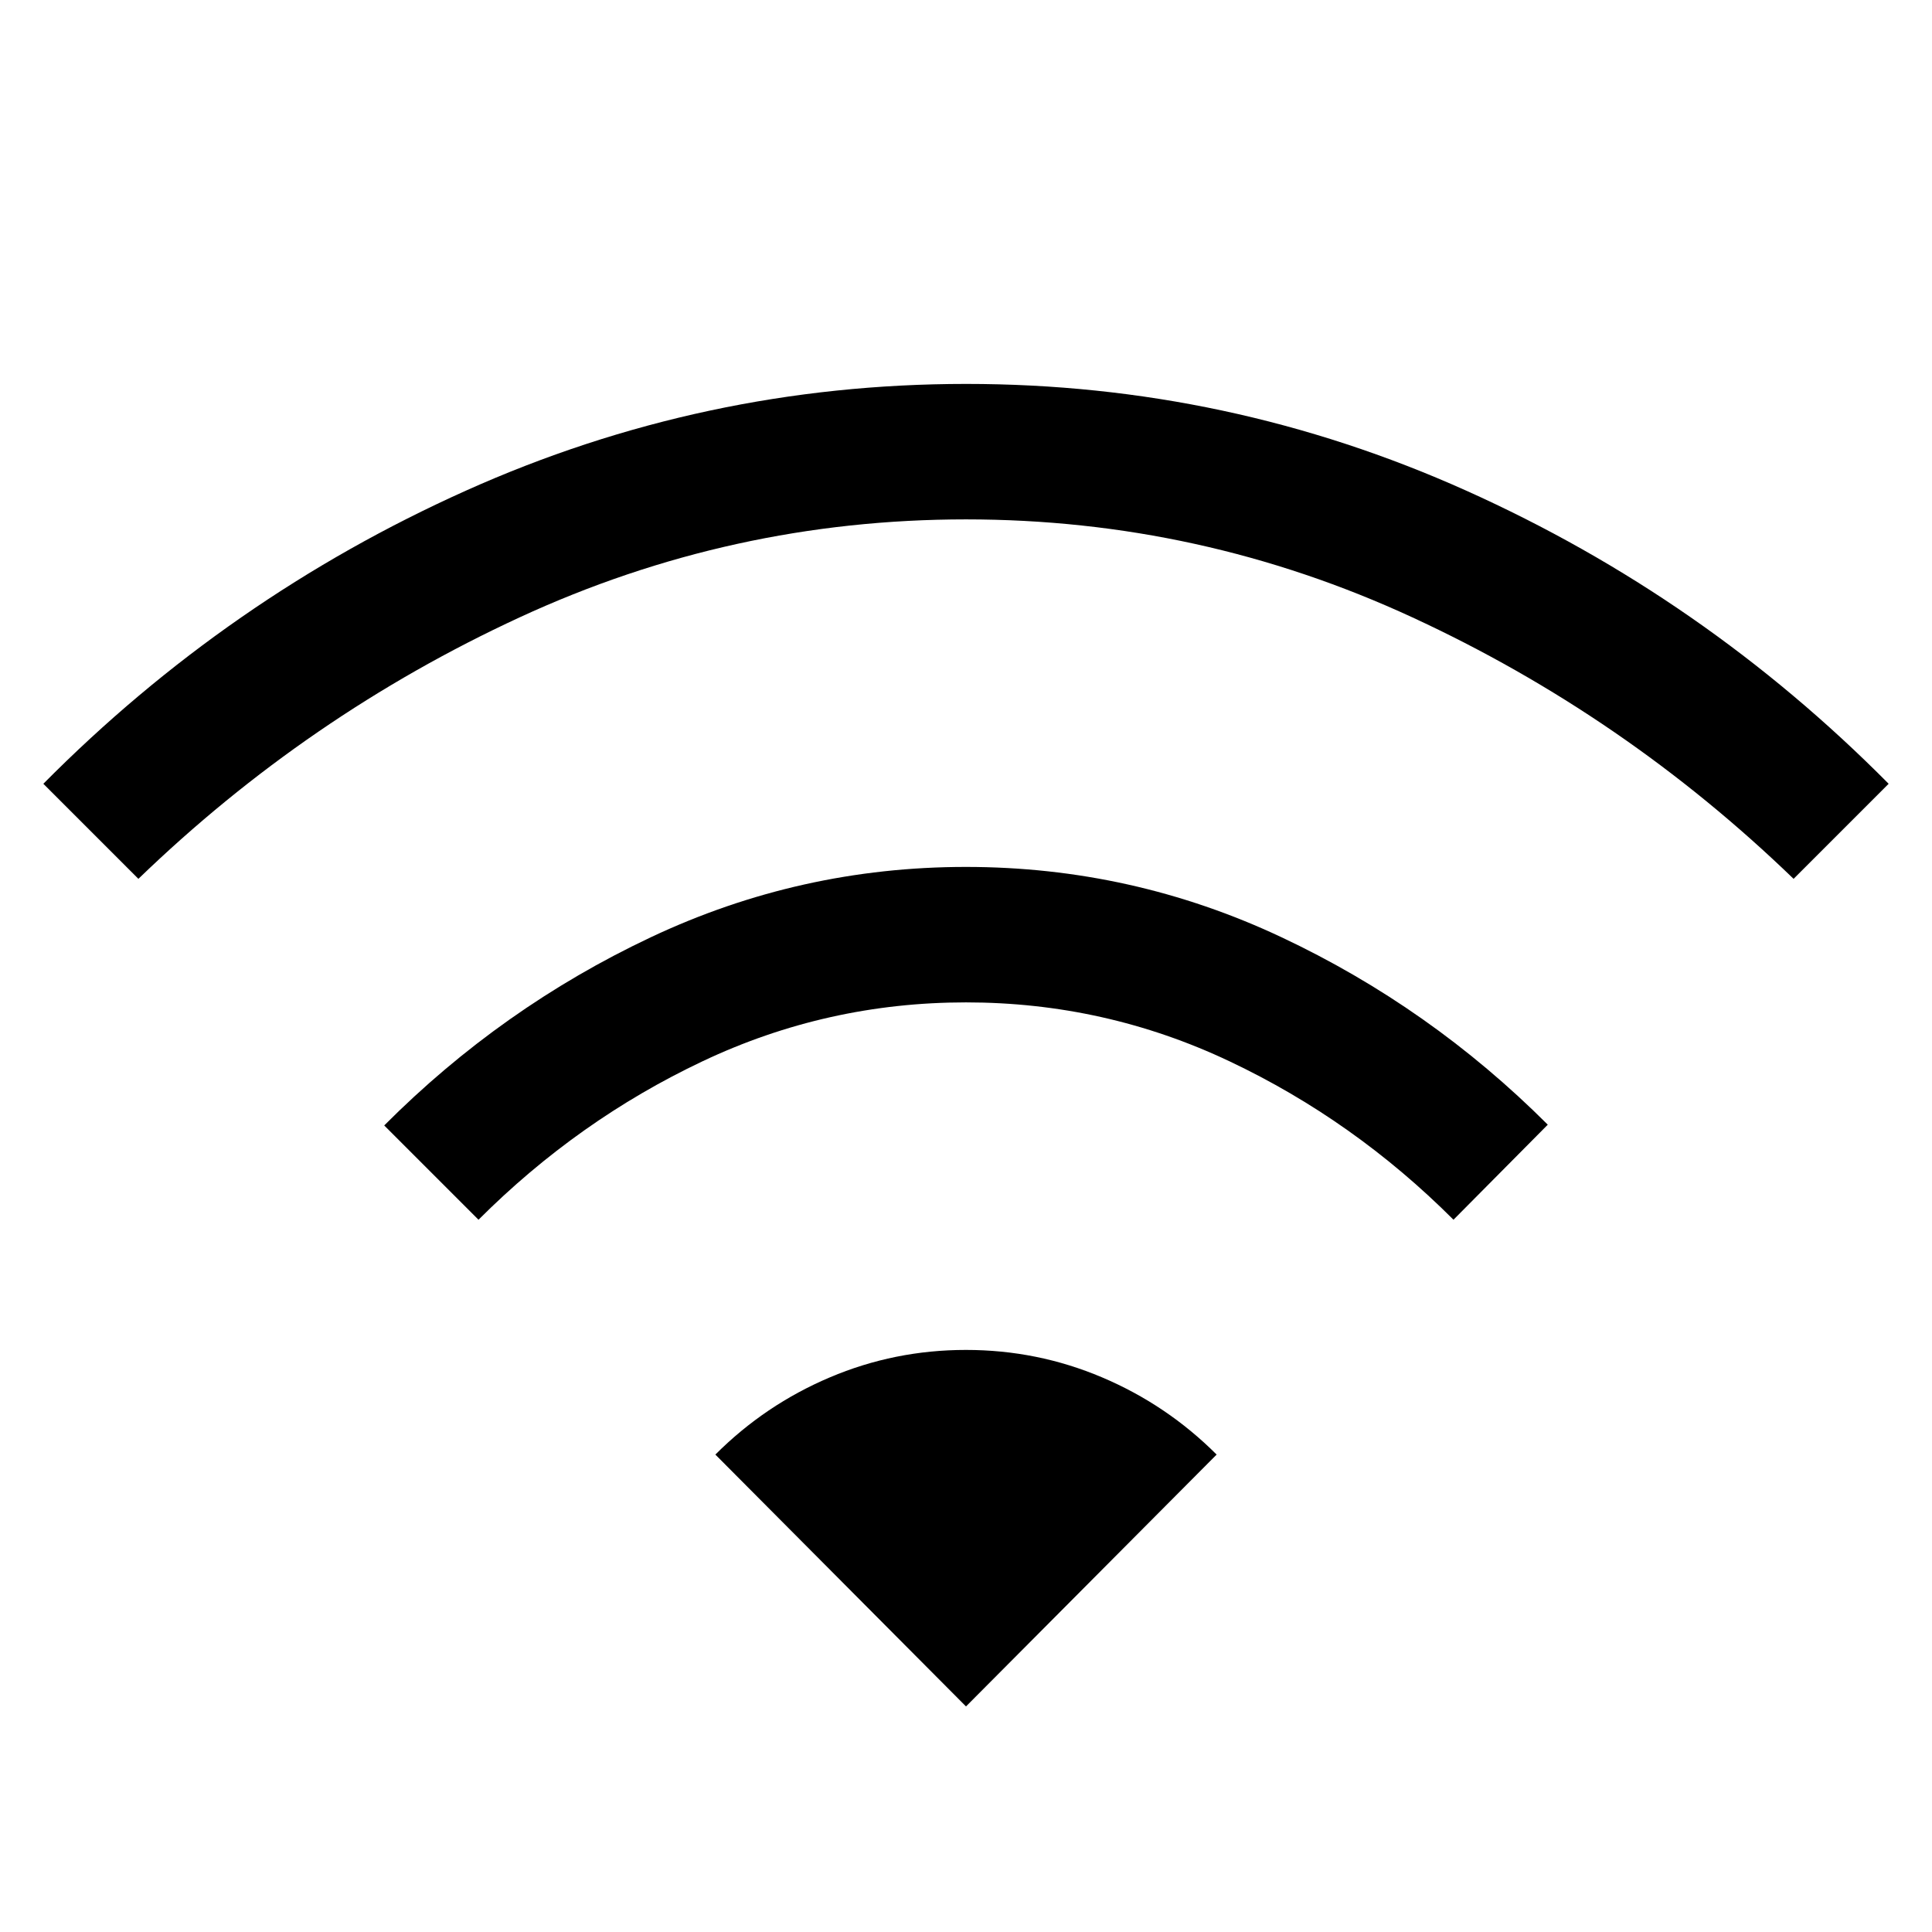 <svg xmlns="http://www.w3.org/2000/svg" width="48" height="48" viewBox="0 -960 960 960"><path d="m237.77-353.92-46.85-46.85q58.31-58.51 132.43-93.49 74.13-34.97 156.62-34.97 82.49 0 156.61 34.85 74.11 34.84 132.5 93.23l-46.85 47.23q-49.46-49.46-111.31-78.73-61.84-29.27-130.92-29.27-69.08 0-130.92 29.27-61.85 29.27-111.31 78.73Zm-169-169.39-47.23-47.23q91.77-92.61 209.95-145.65 118.19-53.04 248.58-53.04 130.39 0 248.51 53.04 118.11 53.04 209.88 145.65l-47.23 47.23q-84.08-81.23-189.42-129.92Q596.46-701.92 480-701.92q-116.46 0-221.81 48.69-105.34 48.69-189.42 129.92ZM480-112.08 355.46-237.23q24.72-24.73 56.87-38.36 32.14-13.64 67.64-13.64 35.49 0 67.66 13.64 32.17 13.63 56.91 38.36L480-112.08Z"/></svg>